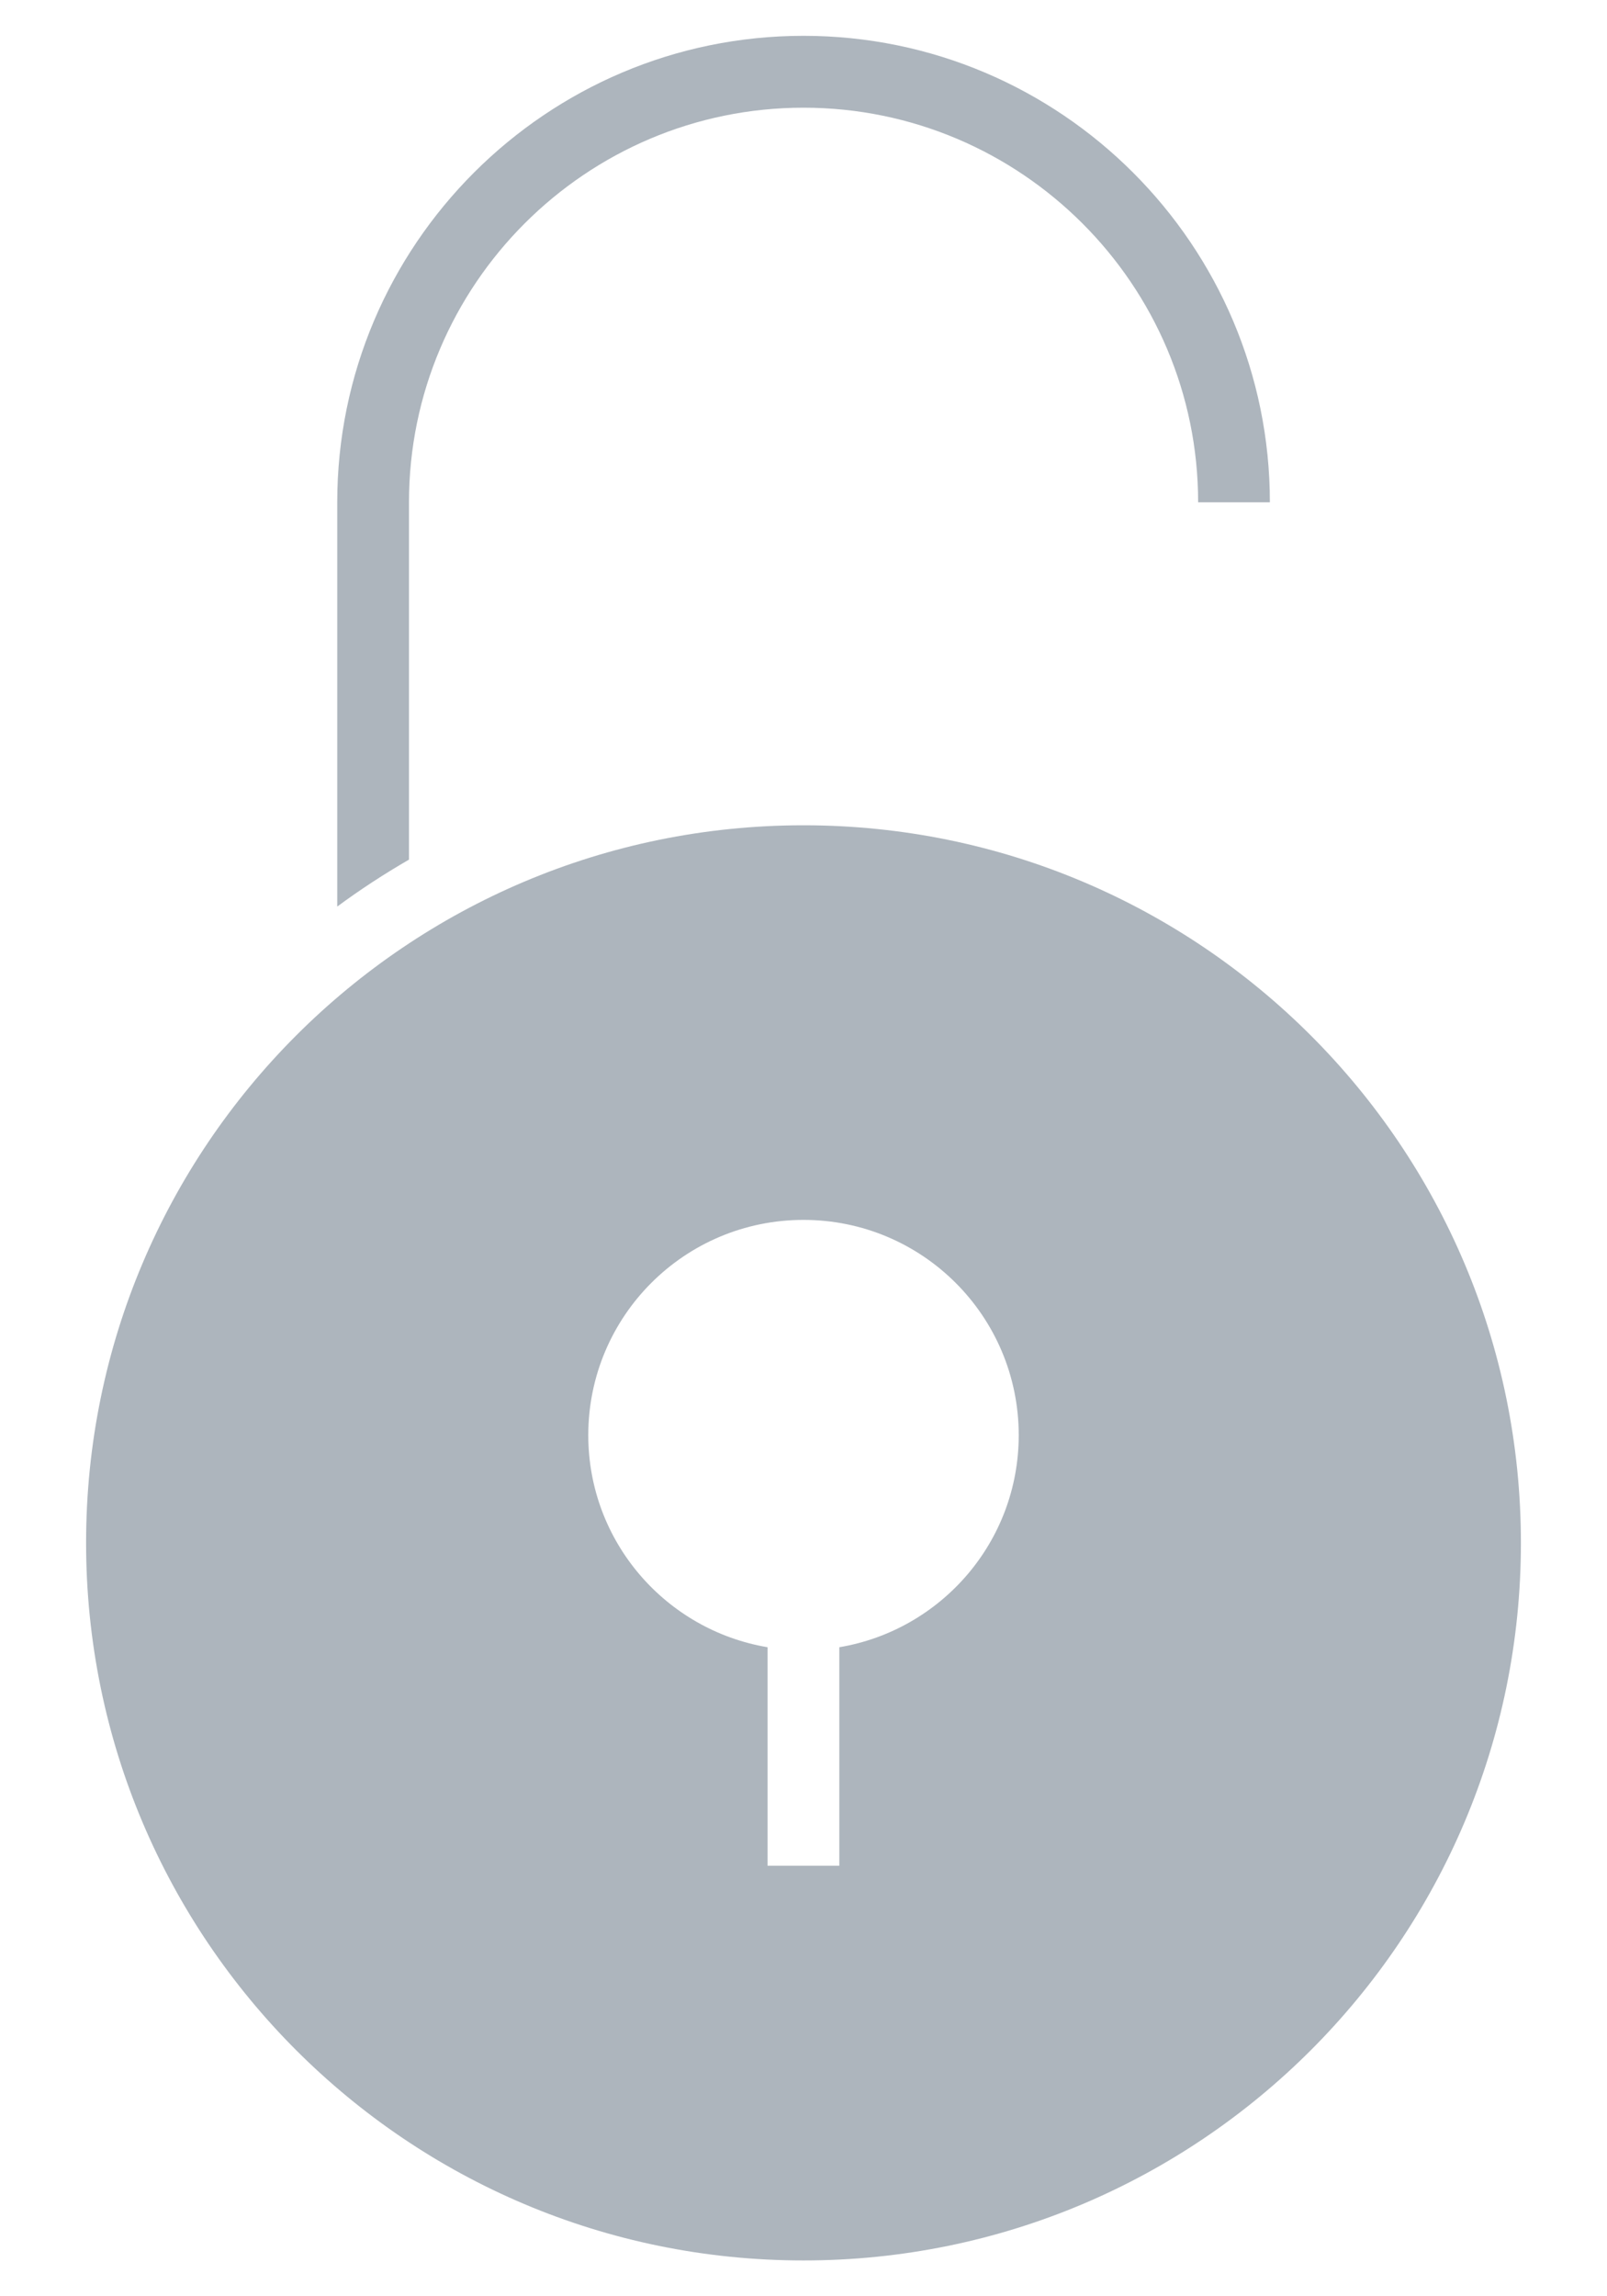 <svg width="14" height="20" viewBox="0 0 14 20" fill="none" xmlns="http://www.w3.org/2000/svg">
<path d="M7 7.188C3.548 7.188 0.75 9.986 0.75 13.438C0.75 16.889 3.548 19.688 7 19.688C10.452 19.688 13.25 16.889 13.25 13.438C13.25 9.986 10.452 7.188 7 7.188ZM7.312 14.347V16.25H6.687V14.347C5.801 14.198 5.125 13.429 5.125 12.5C5.125 11.464 5.964 10.625 7 10.625C8.036 10.625 8.875 11.464 8.875 12.5C8.875 13.429 8.199 14.198 7.312 14.347Z" fill="#ADB5BD"/>
<path d="M3.563 7.487V4.375C3.563 2.48 5.105 0.938 7 0.938C8.896 0.938 10.438 2.48 10.438 4.375H11.063C11.063 2.135 9.24 0.312 7 0.312C4.76 0.312 2.938 2.135 2.938 4.375V7.896C3.138 7.748 3.347 7.612 3.563 7.487Z" fill="#ADB5BD"/>
</svg>

